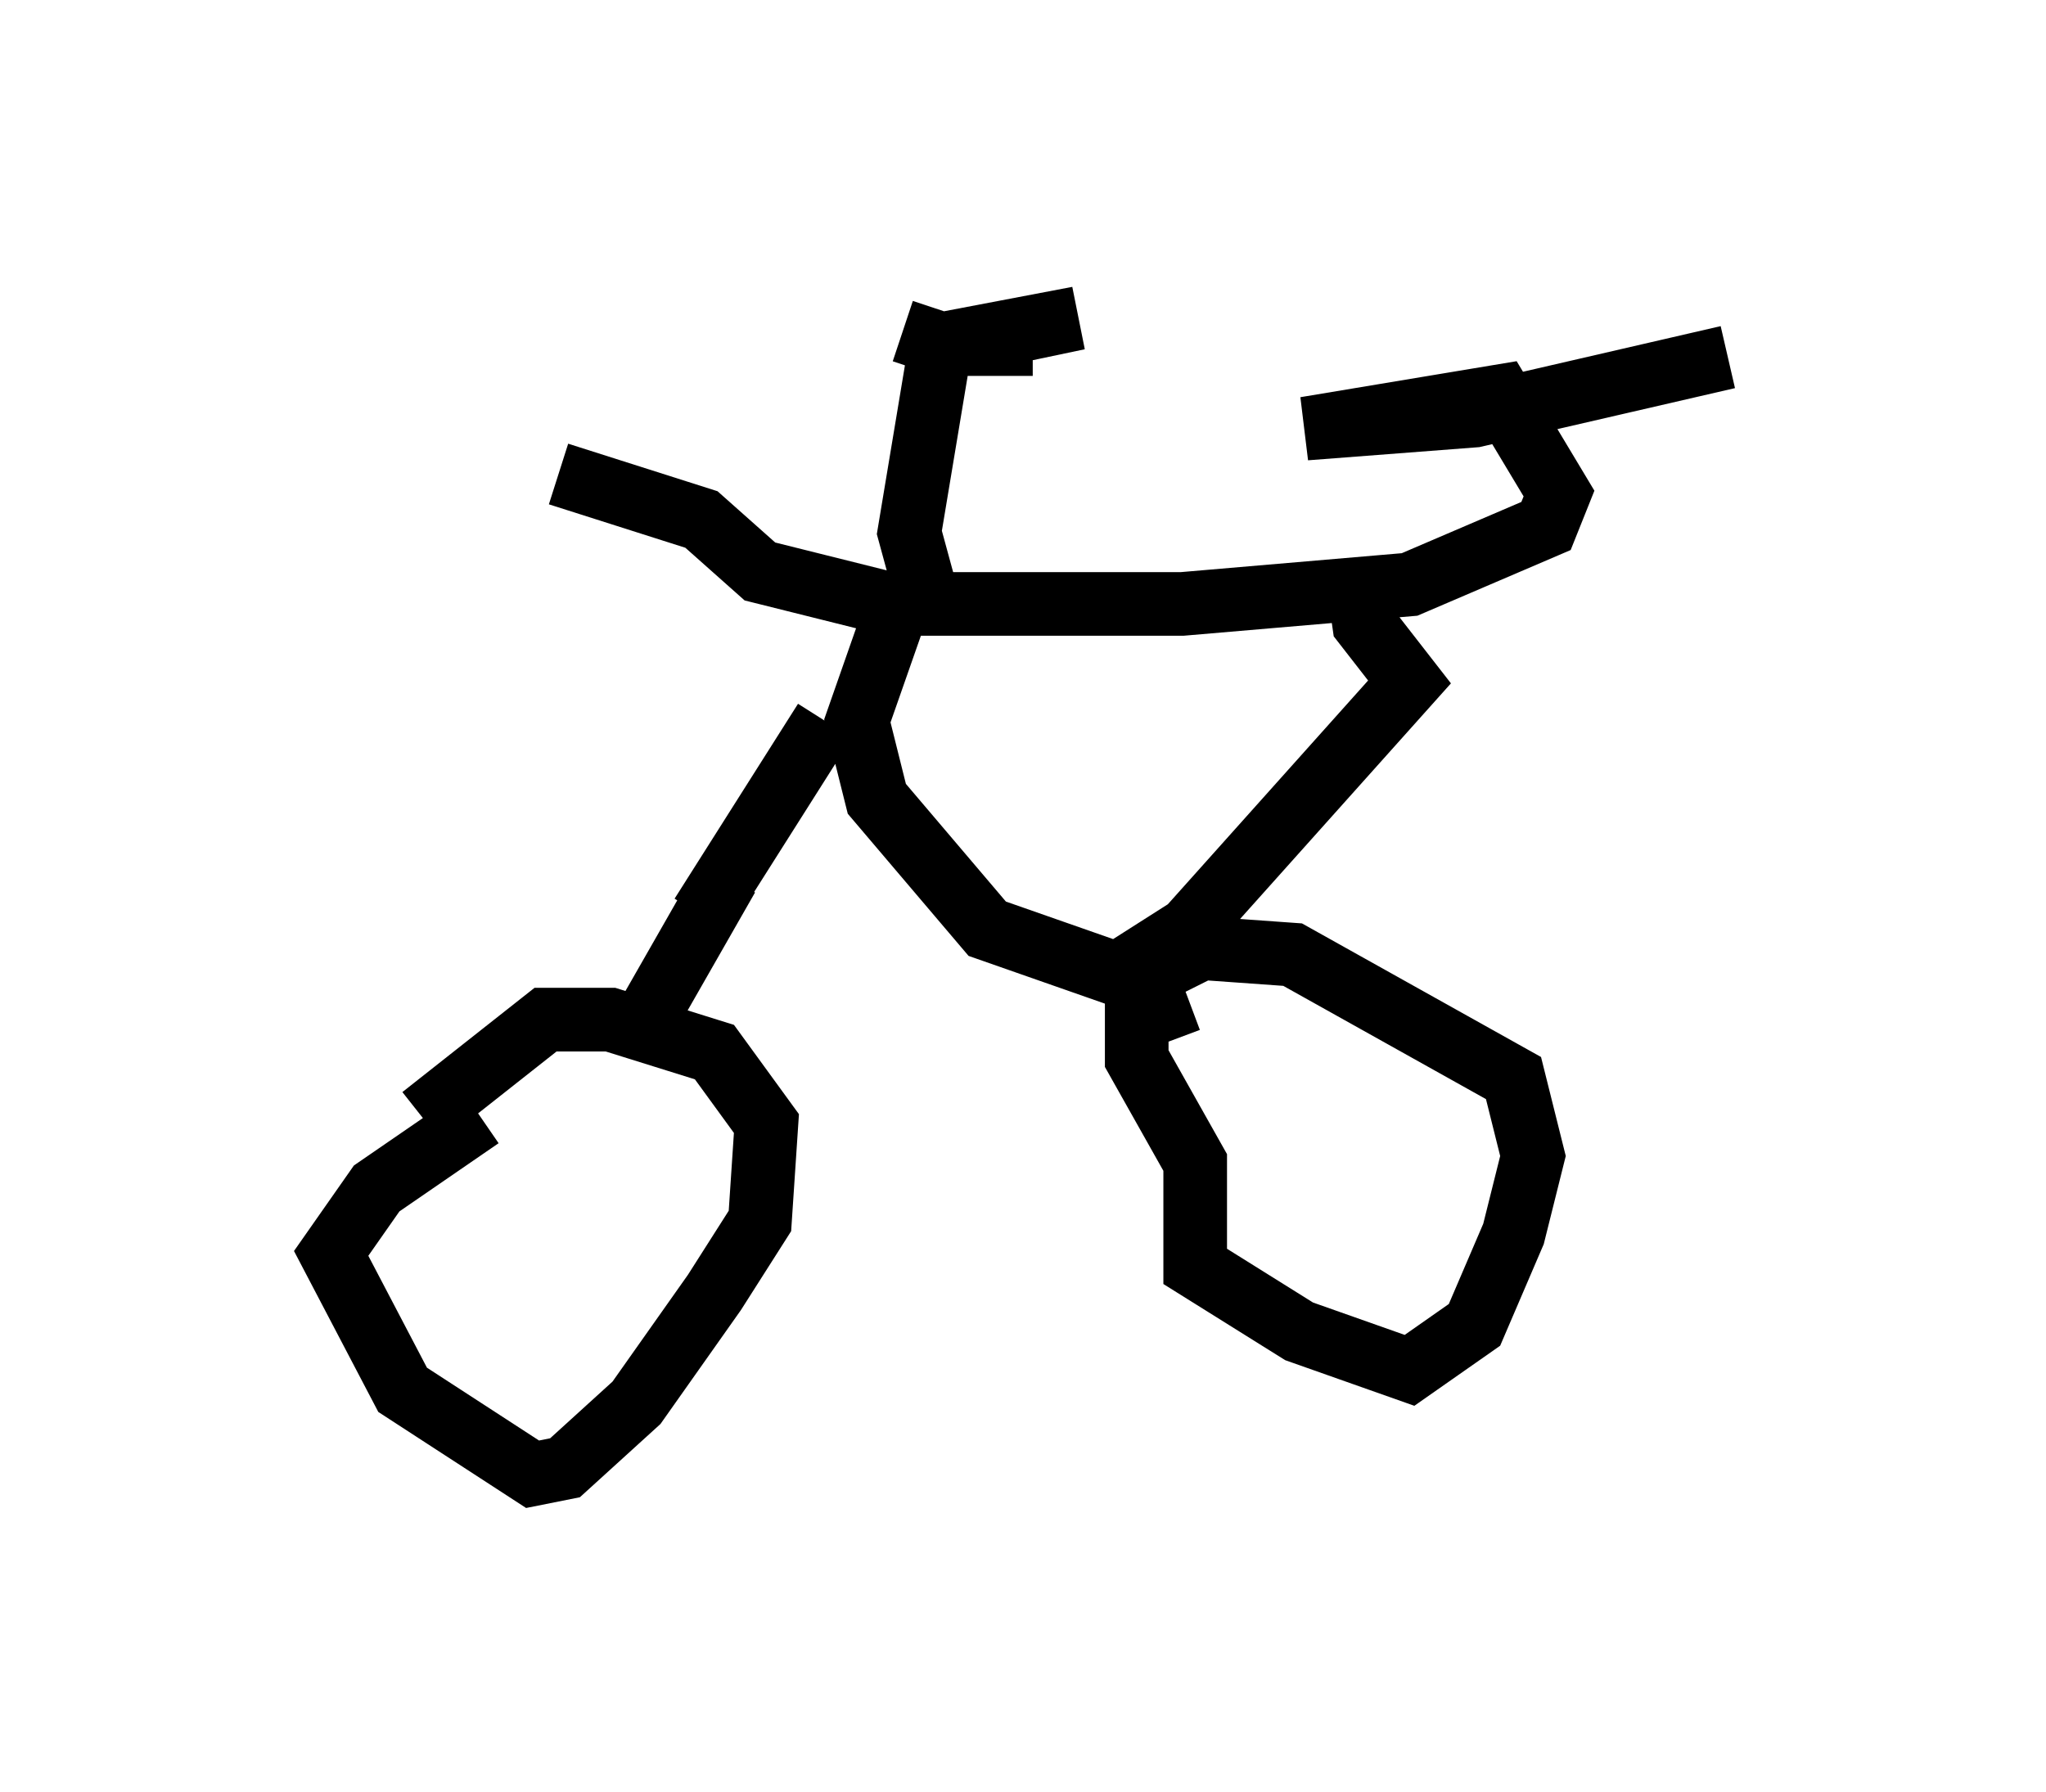 <?xml version="1.0" encoding="utf-8" ?>
<svg baseProfile="full" height="28.171" version="1.1" width="32.152" xmlns="http://www.w3.org/2000/svg" xmlns:ev="http://www.w3.org/2001/xml-events" xmlns:xlink="http://www.w3.org/1999/xlink"><defs /><rect fill="white" height="28.171" width="32.152" x="0" y="0" /><path d="M5, 7.246 m3.777, 0.204 l2.246, 0.715 0.919, 0.817 l2.042, 0.51 4.594, 0.0 l3.573, -0.306 2.144, -0.919 l0.204, -0.51 -0.919, -1.531 l-3.063, 0.51 2.654, -0.204 l3.981, -0.919 m-5.819, 3.471 l0.102, 0.715 0.715, 0.919 l-3.471, 3.879 -1.123, 0.715 l-2.042, -0.715 -1.735, -2.042 l-0.306, -1.225 0.715, -2.042 m3.471, 6.227 l1.225, -0.613 1.429, 0.102 l3.471, 1.94 0.306, 1.225 l-0.306, 1.225 -0.613, 1.429 l-1.021, 0.715 -1.735, -0.613 l-1.633, -1.021 0.0, -1.633 l-0.919, -1.633 0.0, -0.613 l0.817, -0.306 m-5.717, -4.39 l-1.94, 3.063 m-4.39, 3.165 l1.94, -1.531 1.021, 0.0 l1.633, 0.51 0.817, 1.123 l-0.102, 1.531 -0.715, 1.123 l-1.225, 1.735 -1.123, 1.021 l-0.51, 0.102 -2.042, -1.327 l-1.123, -2.144 0.715, -1.021 l1.633, -1.123 m3.879, -3.777 l-1.225, 2.144 m4.39, -6.431 l-0.306, -1.123 0.51, -3.063 m-0.613, -0.102 l0.613, 0.204 2.144, -0.408 l-1.94, 0.408 1.225, 0.0 l-1.838, 0.0 " fill="none" stroke="black" stroke-width="1" /></svg>